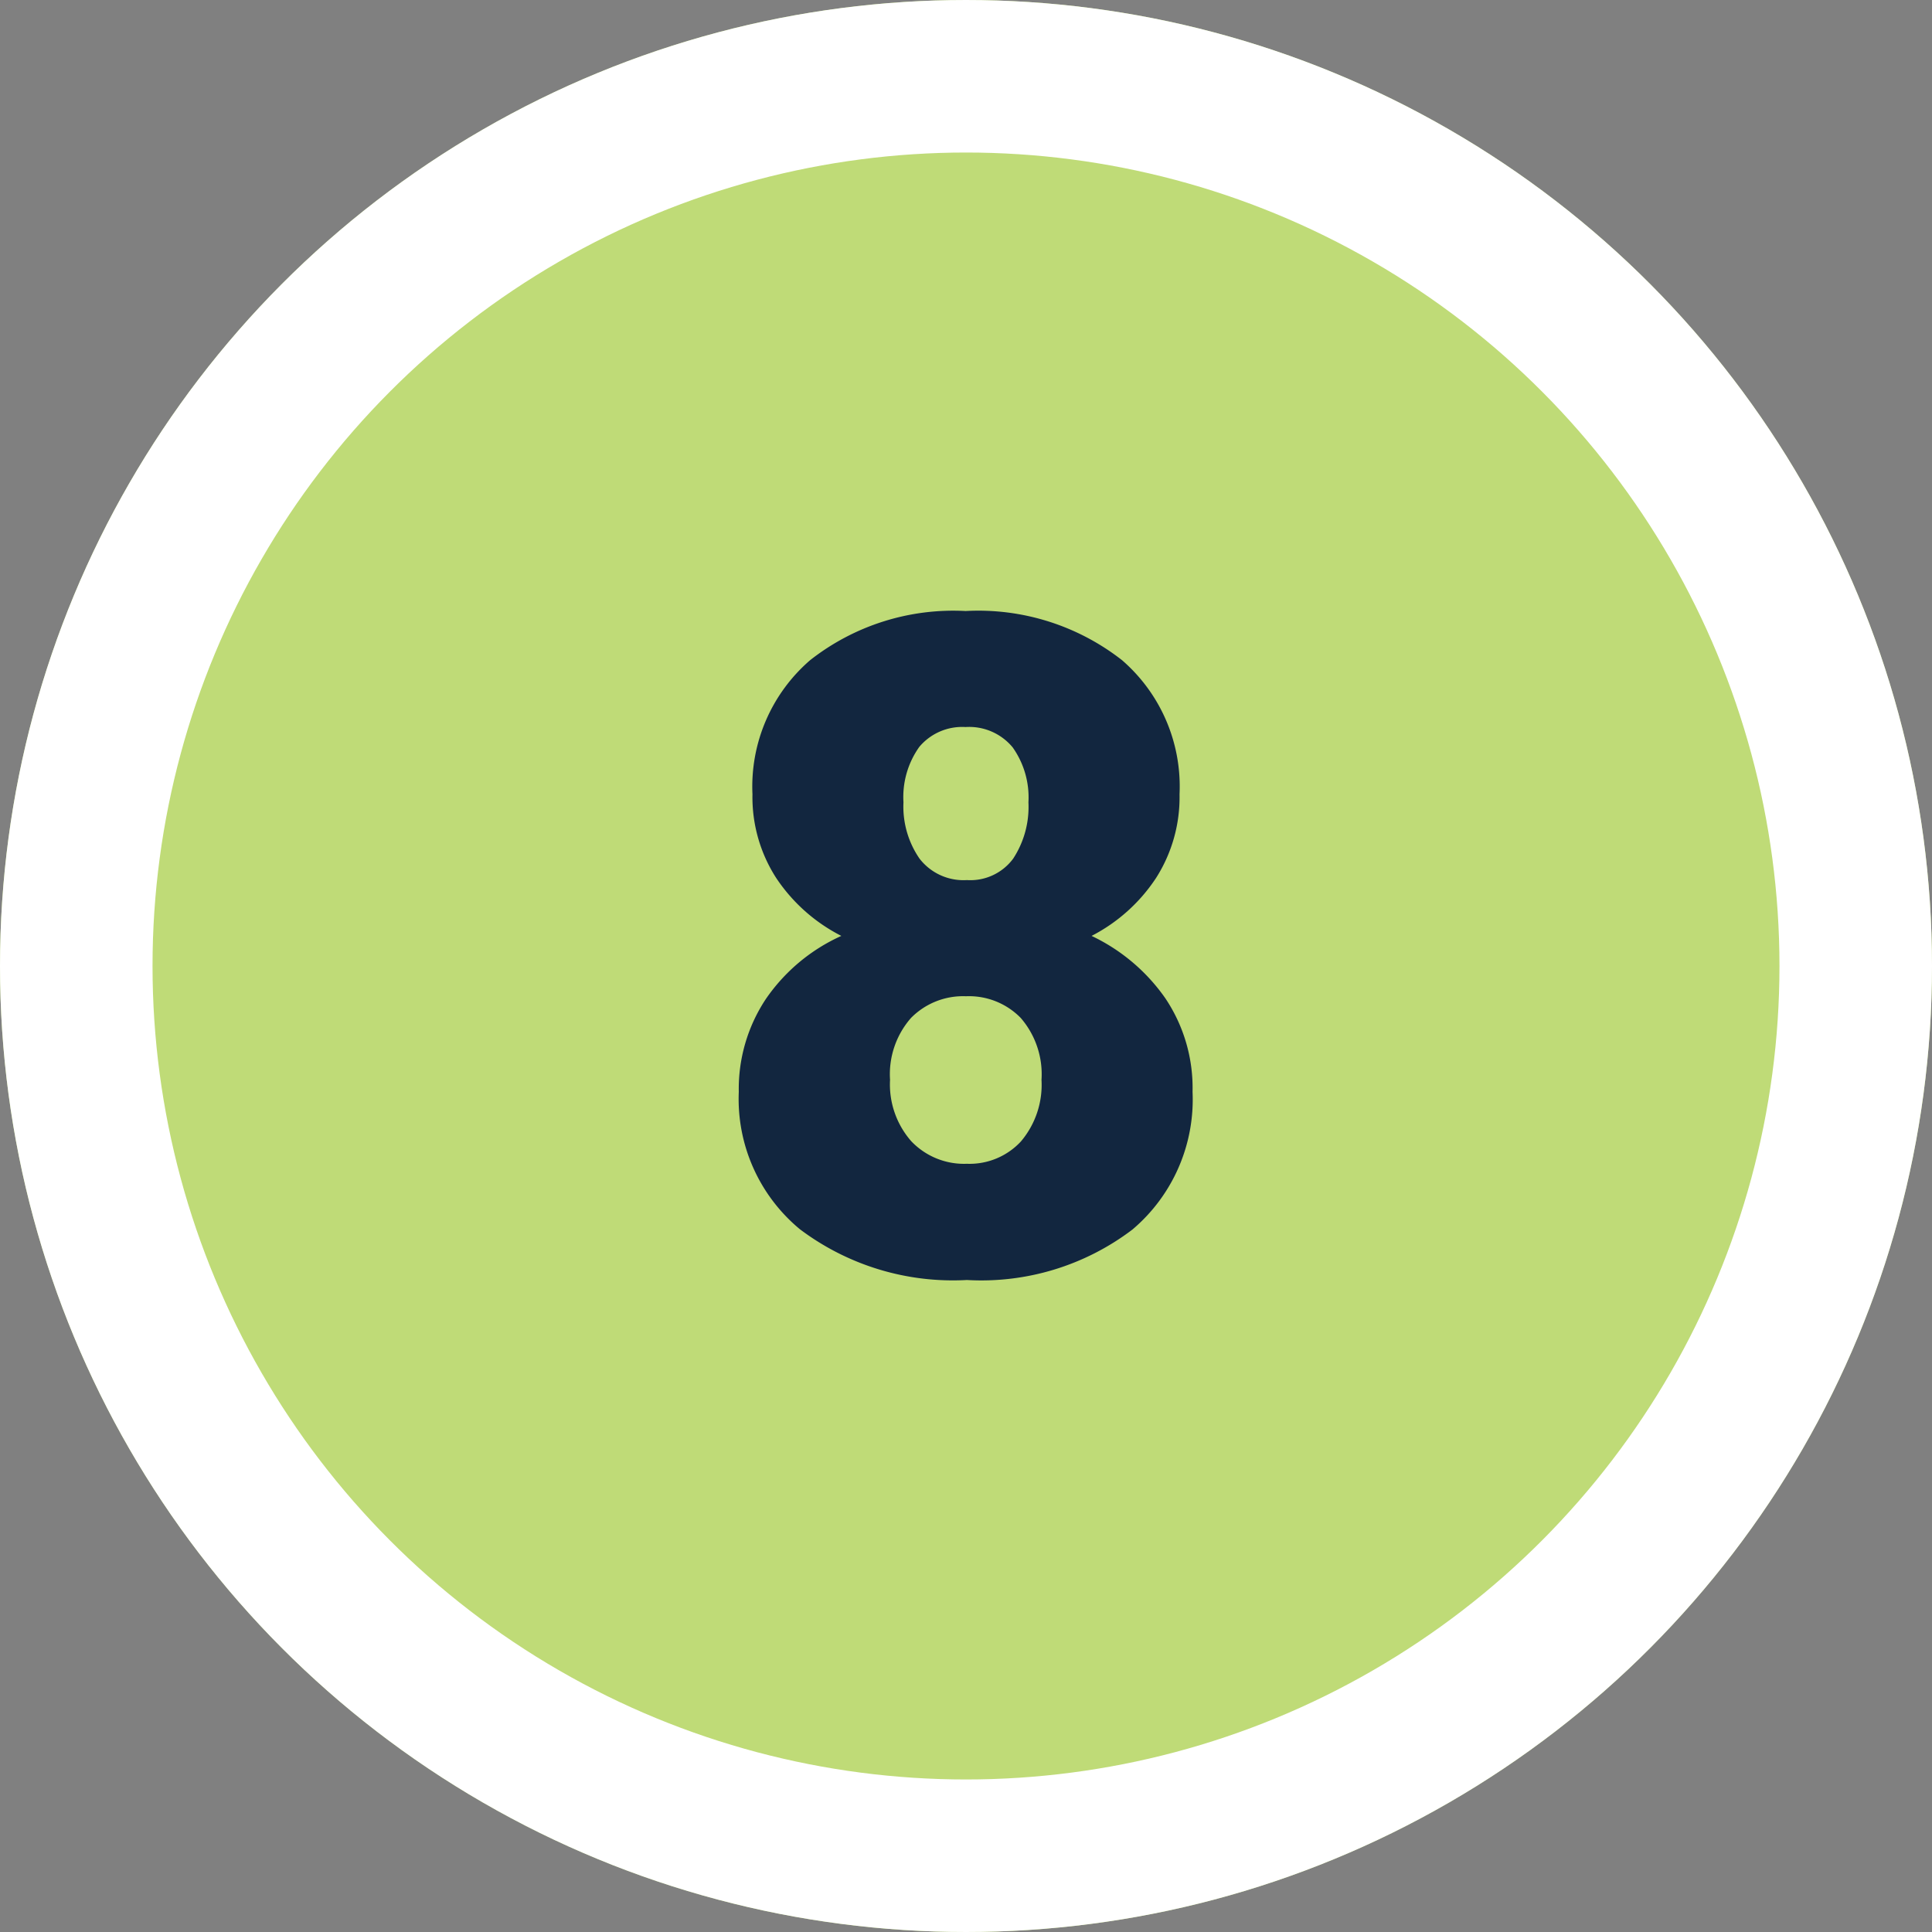 <svg xmlns="http://www.w3.org/2000/svg" width="38" height="38" viewBox="0 0 38 38">
  <rect x="0" y="0" width="38" height="38" fill="#808080" stroke="none"/>
  <g id="Grupo_972892" data-name="Grupo 972892" transform="translate(5276 17180)">
    <g id="Elipse_5980" data-name="Elipse 5980" transform="translate(-5276 -17180)" fill="#bfdb77" stroke="#fff" stroke-width="3">
      <circle cx="19" cy="19" r="19" stroke="none"/>
      <circle cx="19" cy="19" r="17.5" fill="none"/>
    </g>
    <path id="Trazado_738347" data-name="Trazado 738347" d="M4.2-9.378A2.954,2.954,0,0,1,3.74-7.734,3.361,3.361,0,0,1,2.47-6.592,3.7,3.7,0,0,1,3.92-5.366a3.164,3.164,0,0,1,.536,1.841A3.349,3.349,0,0,1,3.274-.817,4.909,4.909,0,0,1,.018.176a5,5,0,0,1-3.287-1,3.325,3.325,0,0,1-1.2-2.7,3.2,3.2,0,0,1,.527-1.819A3.586,3.586,0,0,1-2.452-6.592,3.38,3.38,0,0,1-3.735-7.734,2.934,2.934,0,0,1-4.2-9.378a3.284,3.284,0,0,1,1.134-2.637,4.558,4.558,0,0,1,3.059-.967,4.586,4.586,0,0,1,3.076.967A3.284,3.284,0,0,1,4.2-9.378ZM1.485-3.762a1.69,1.69,0,0,0-.409-1.217A1.423,1.423,0,0,0,0-5.405a1.438,1.438,0,0,0-1.081.426,1.678,1.678,0,0,0-.413,1.217,1.693,1.693,0,0,0,.417,1.208,1.433,1.433,0,0,0,1.094.444,1.377,1.377,0,0,0,1.063-.439A1.723,1.723,0,0,0,1.485-3.762ZM-.009-10.7a1.1,1.1,0,0,0-.91.391A1.7,1.7,0,0,0-1.23-9.22,1.8,1.8,0,0,0-.914-8.112a1.092,1.092,0,0,0,.932.422,1.047,1.047,0,0,0,.91-.422,1.856,1.856,0,0,0,.3-1.107A1.7,1.7,0,0,0,.918-10.3,1.109,1.109,0,0,0-.009-10.7Z" transform="translate(-5257 -17155)" fill="#12263f"/>
  </g>
</svg>
